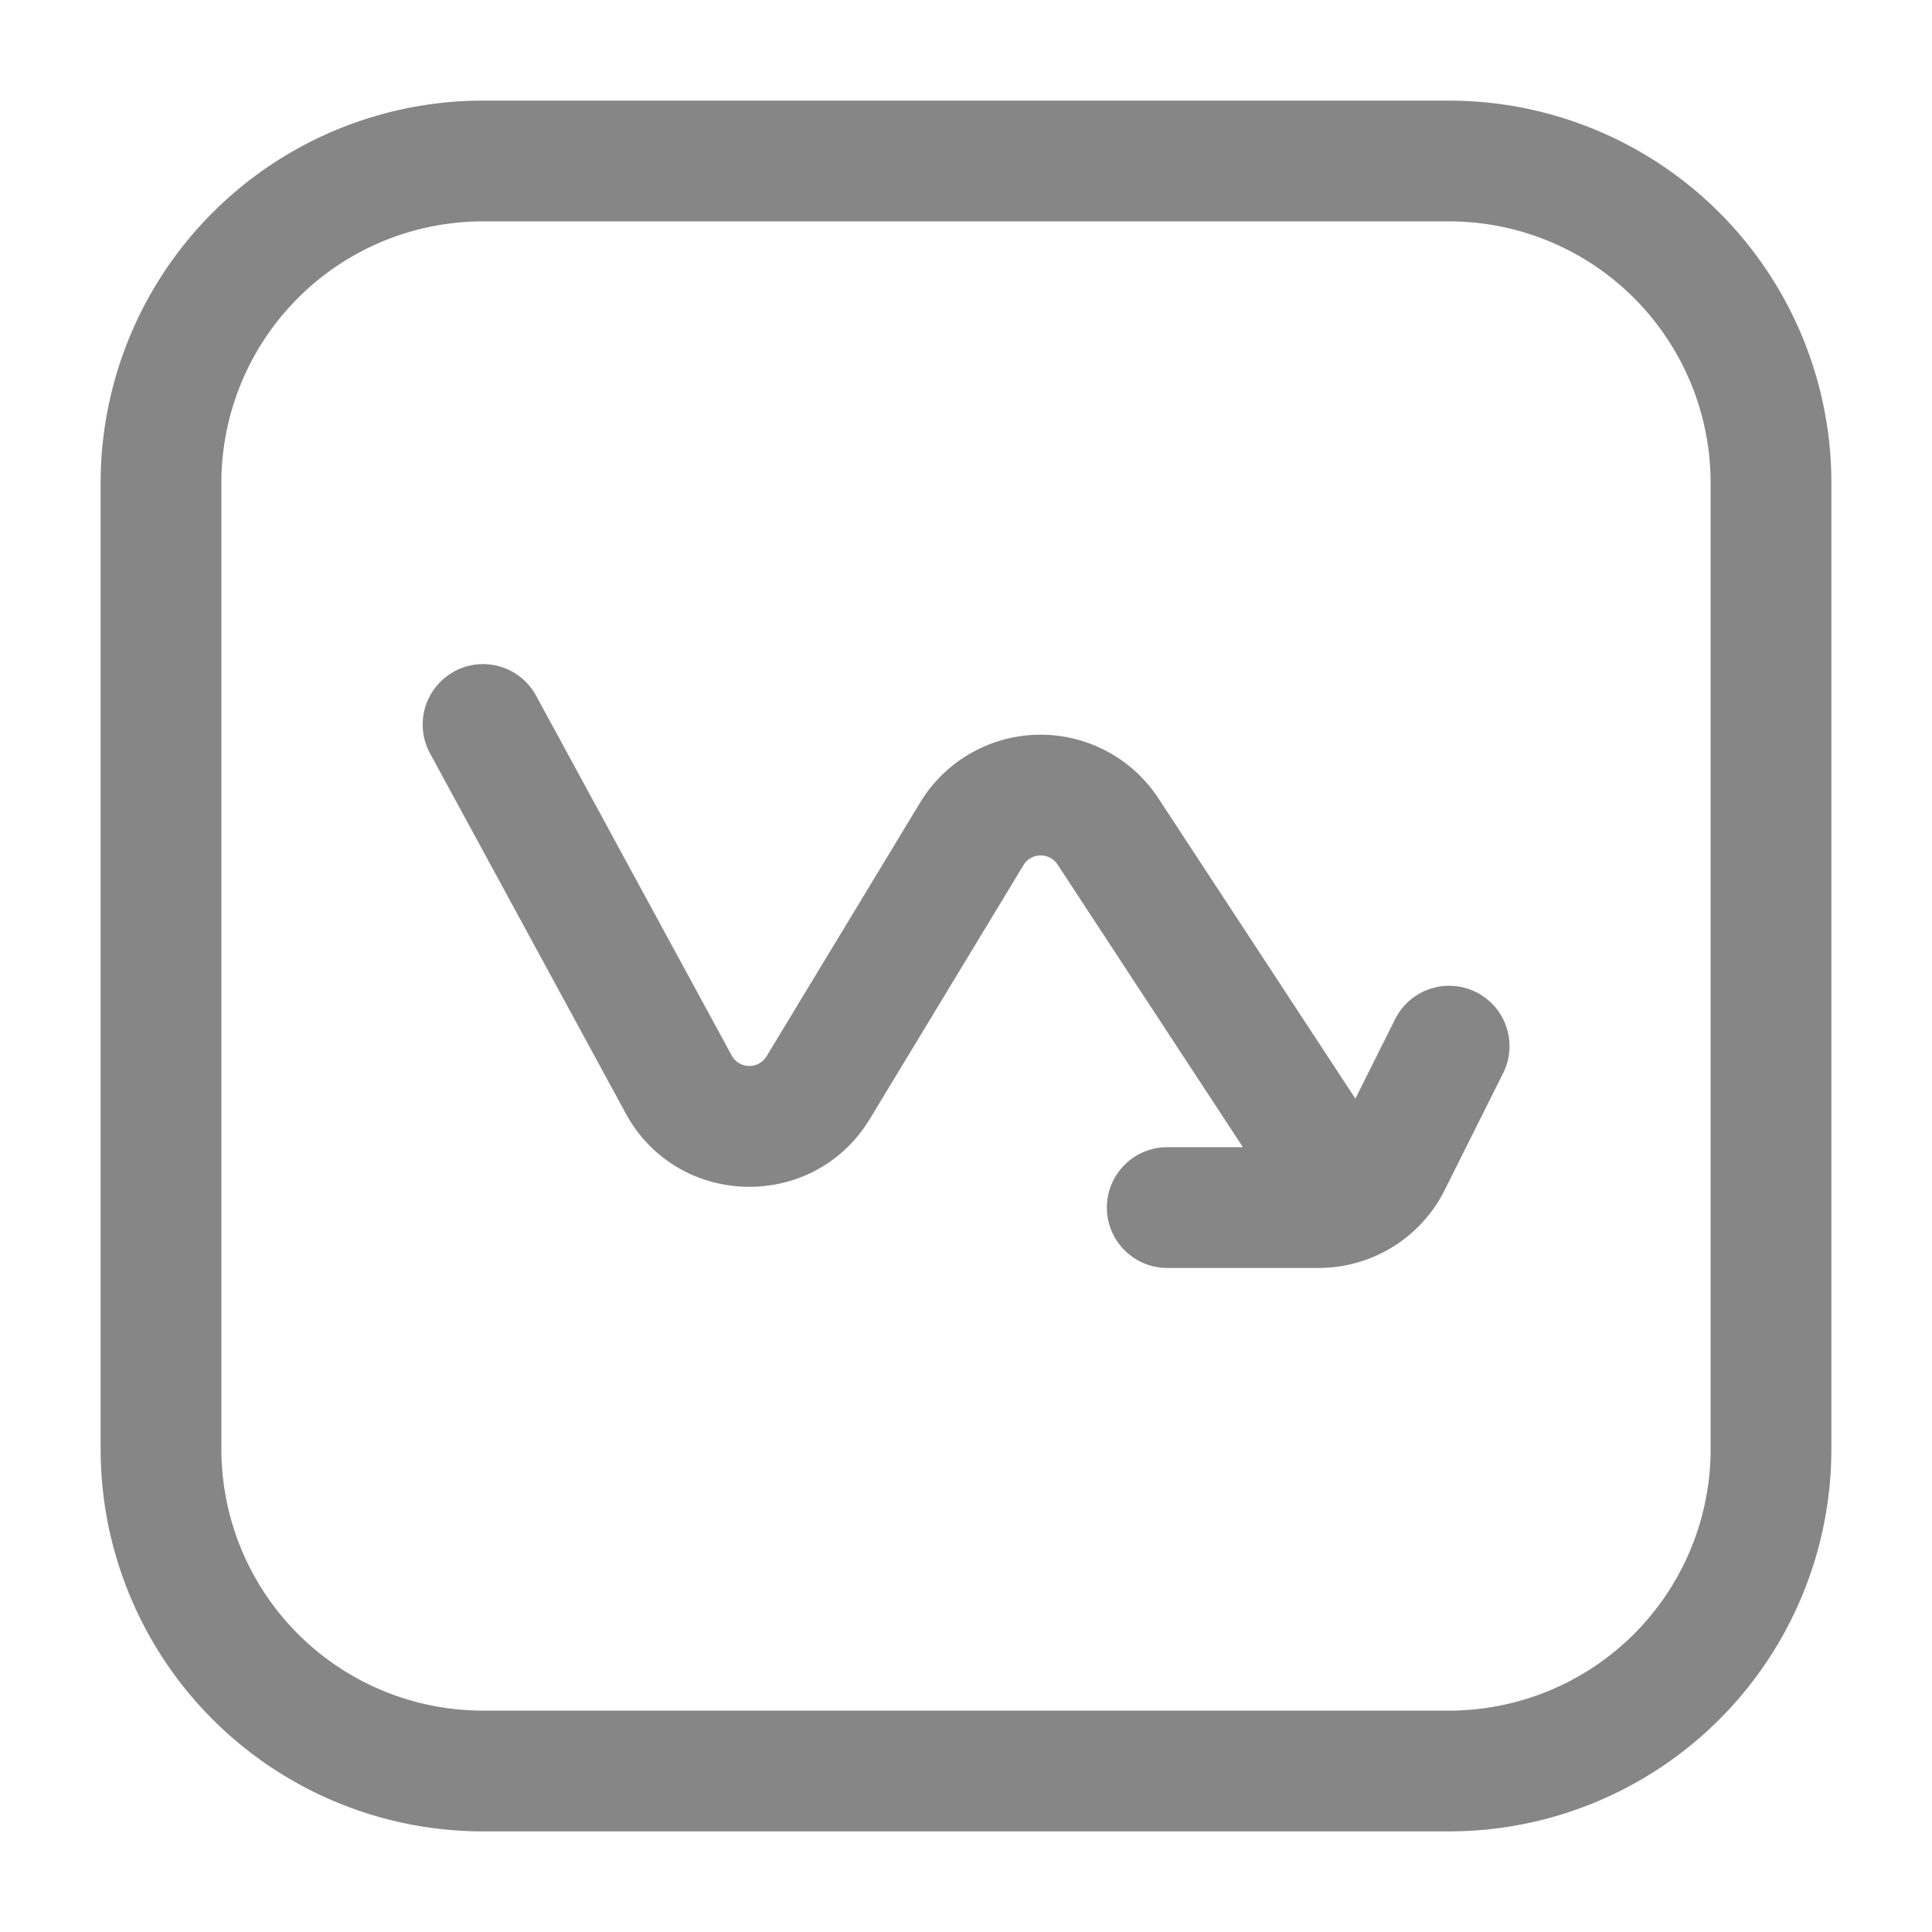 <svg width="24" height="24" fill="none" xmlns="http://www.w3.org/2000/svg">
    <path fill-rule="evenodd" clip-rule="evenodd" d="M1.25 6A4.75 4.75 0 0 1 6 1.25h12A4.75 4.75 0 0 1 22.75 6v12A4.75 4.75 0 0 1 18 22.75H6A4.75 4.75 0 0 1 1.25 18V6ZM6 2.75A3.25 3.25 0 0 0 2.75 6v12A3.25 3.25 0 0 0 6 21.25h12A3.25 3.25 0 0 0 21.25 18V6A3.25 3.25 0 0 0 18 2.75H6Zm-.358 5.591a.75.75 0 0 1 1.017.3l2.43 4.47a.25.25 0 0 0 .434.01L11.43 9.97a1.75 1.75 0 0 1 2.96-.053l2.447 3.731.491-.982a.75.75 0 1 1 1.342.67l-.724 1.448a1.75 1.75 0 0 1-1.565.967H14.5a.75.75 0 0 1 0-1.5h.94l-2.303-3.512a.25.25 0 0 0-.423.008l-1.908 3.152c-.7 1.156-2.39 1.117-3.034-.07l-2.43-4.47a.75.75 0 0 1 .3-1.017Z" fill="#868686"/>
</svg>
